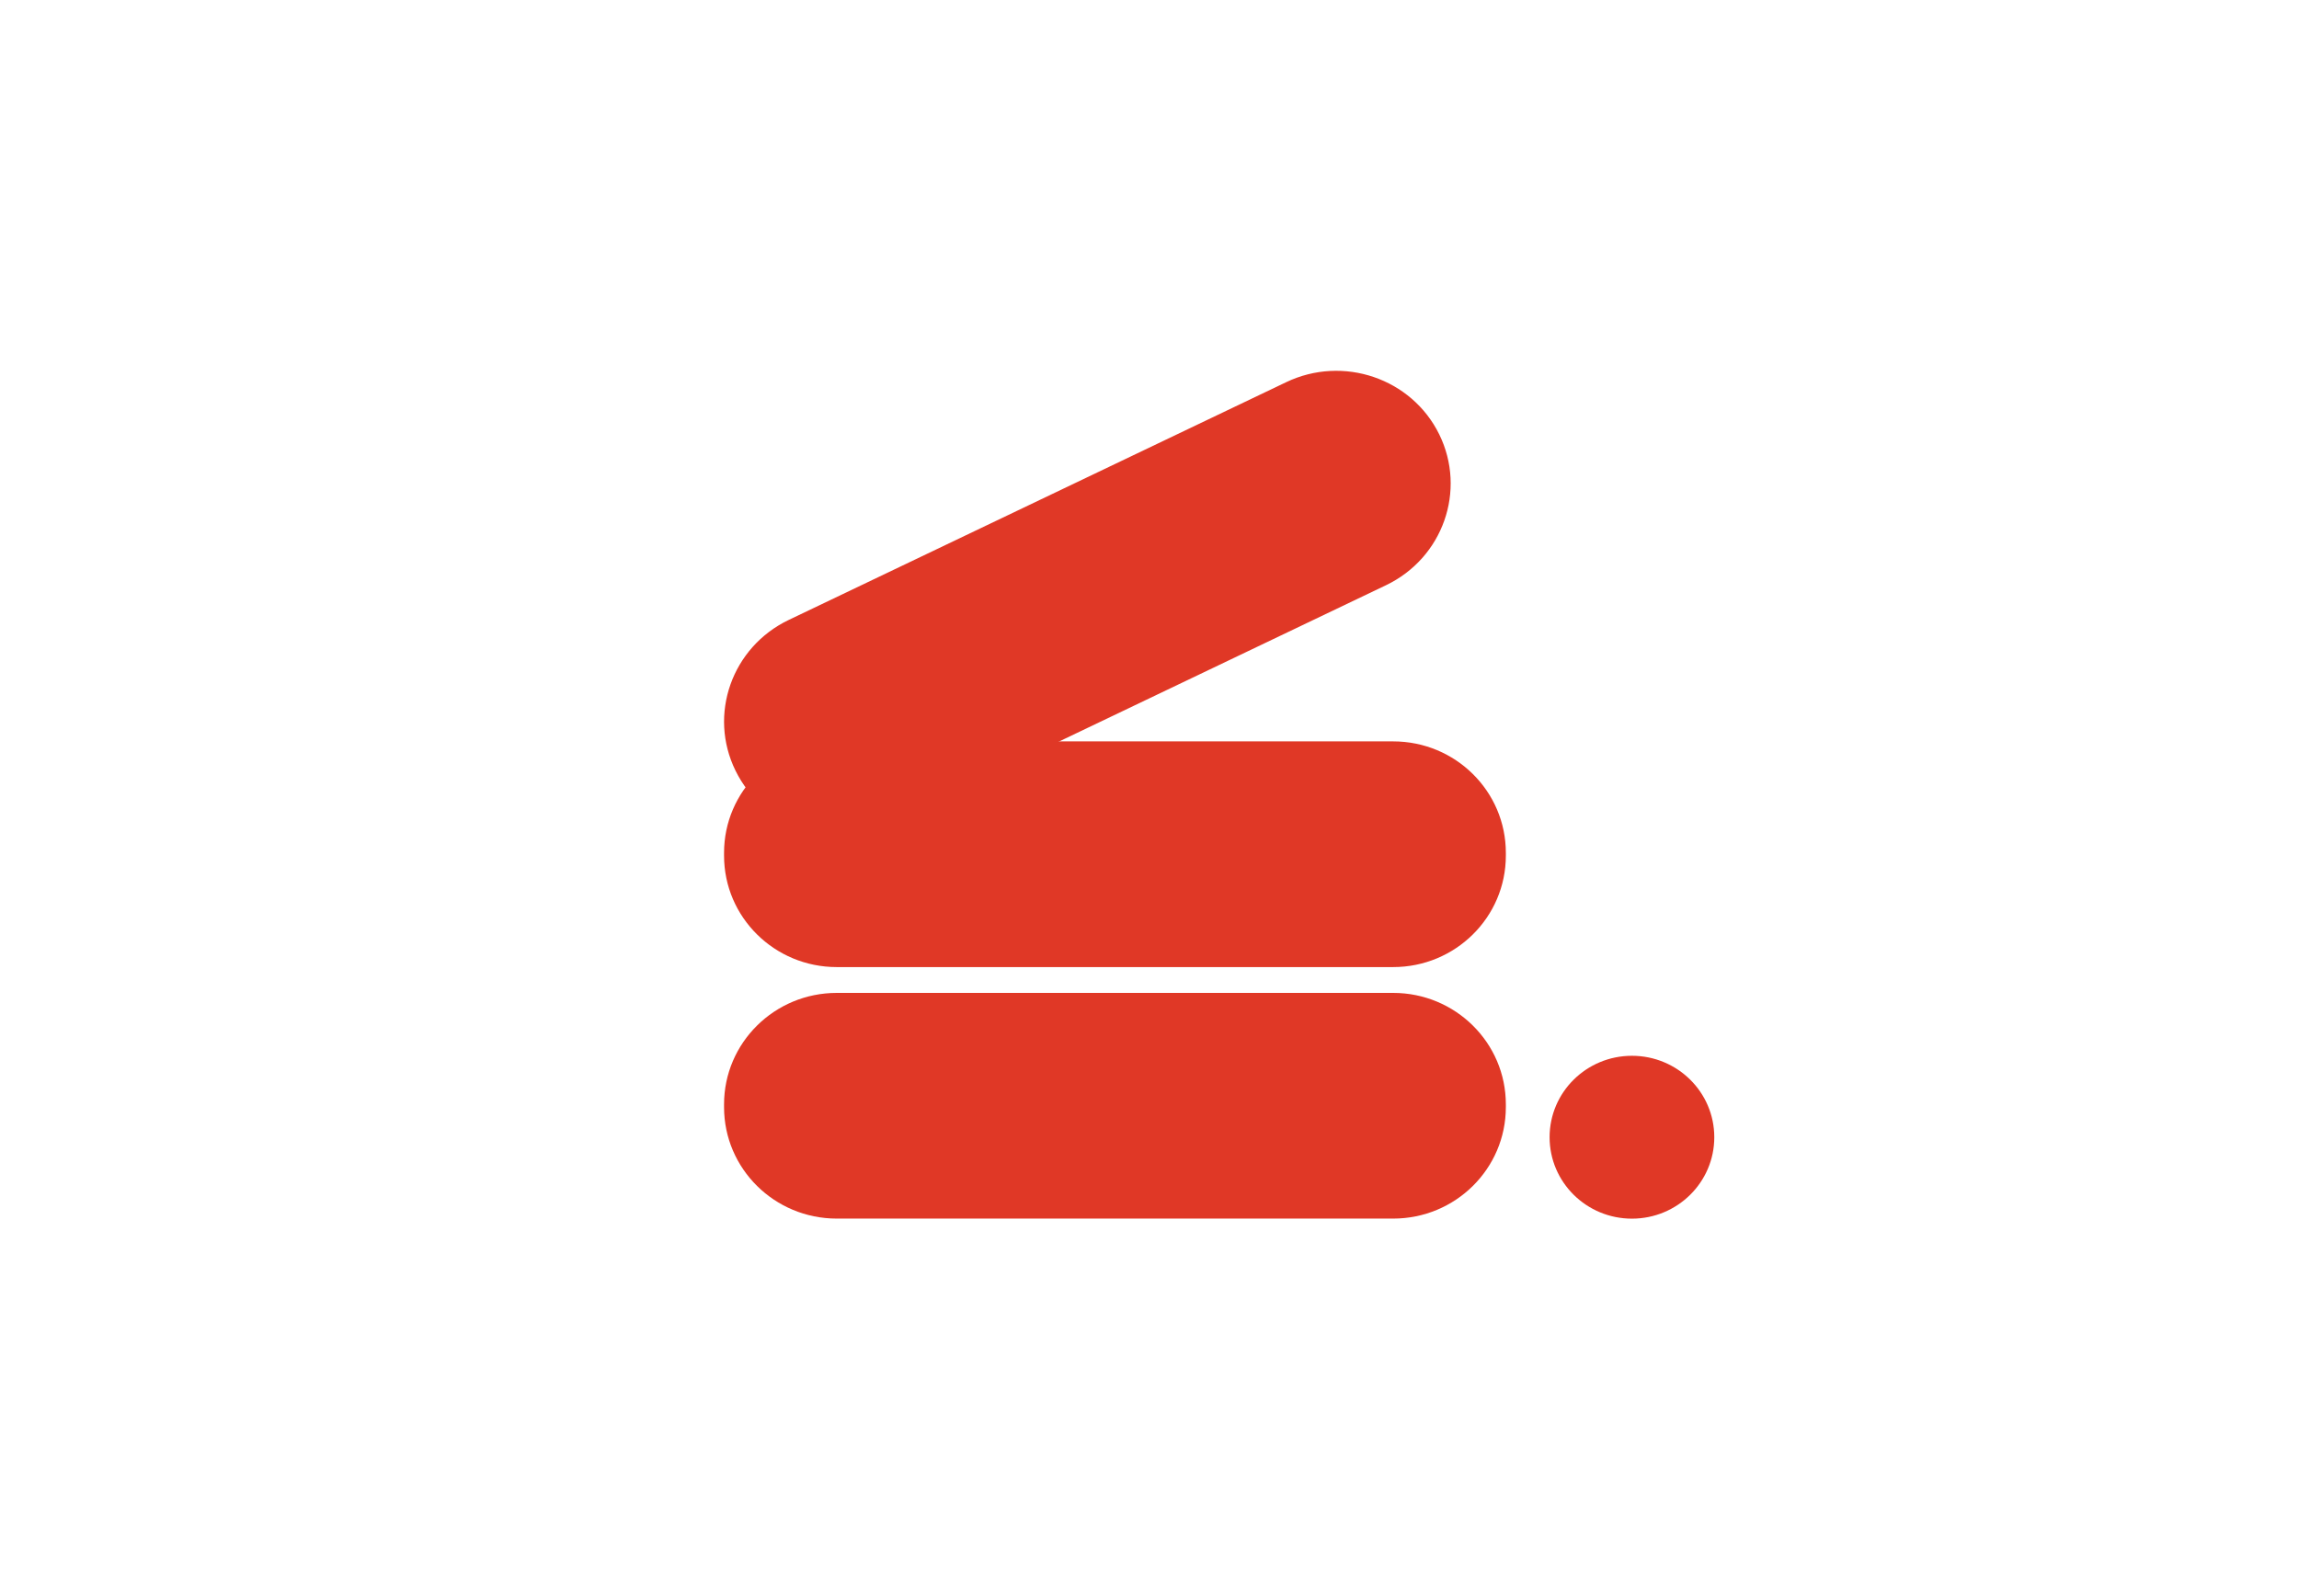 <svg width="72" height="50" viewBox="0 0 72 50" fill="none" xmlns="http://www.w3.org/2000/svg">
<path d="M43.631 30.295H26.206C24.256 30.295 22.676 28.733 22.676 26.804V26.715C22.676 24.787 24.256 23.225 26.206 23.225H43.631C45.581 23.225 47.16 24.787 47.16 26.715V26.804C47.16 28.733 45.581 30.295 43.631 30.295Z" fill="#E03826"/>
<path d="M43.631 38.174H26.206C24.256 38.174 22.676 36.611 22.676 34.683V34.594C22.676 32.668 24.256 31.104 26.206 31.104H43.631C45.581 31.104 47.16 32.668 47.16 34.594V34.683C47.16 36.611 45.581 38.174 43.631 38.174Z" fill="#E03826"/>
<path d="M43.406 18.333L27.828 25.782C26.044 26.635 23.898 25.901 23.036 24.144C22.171 22.388 22.919 20.272 24.704 19.419L40.281 11.972C42.065 11.119 44.211 11.851 45.074 13.607C45.936 15.364 45.19 17.48 43.406 18.333Z" fill="#E03826"/>
<path d="M53.688 35.625C53.688 37.034 52.533 38.176 51.109 38.176C49.684 38.176 48.53 37.034 48.53 35.625C48.53 34.216 49.684 33.074 51.109 33.074C52.533 33.074 53.688 34.216 53.688 35.625Z" fill="#E03826"/>
</svg>

